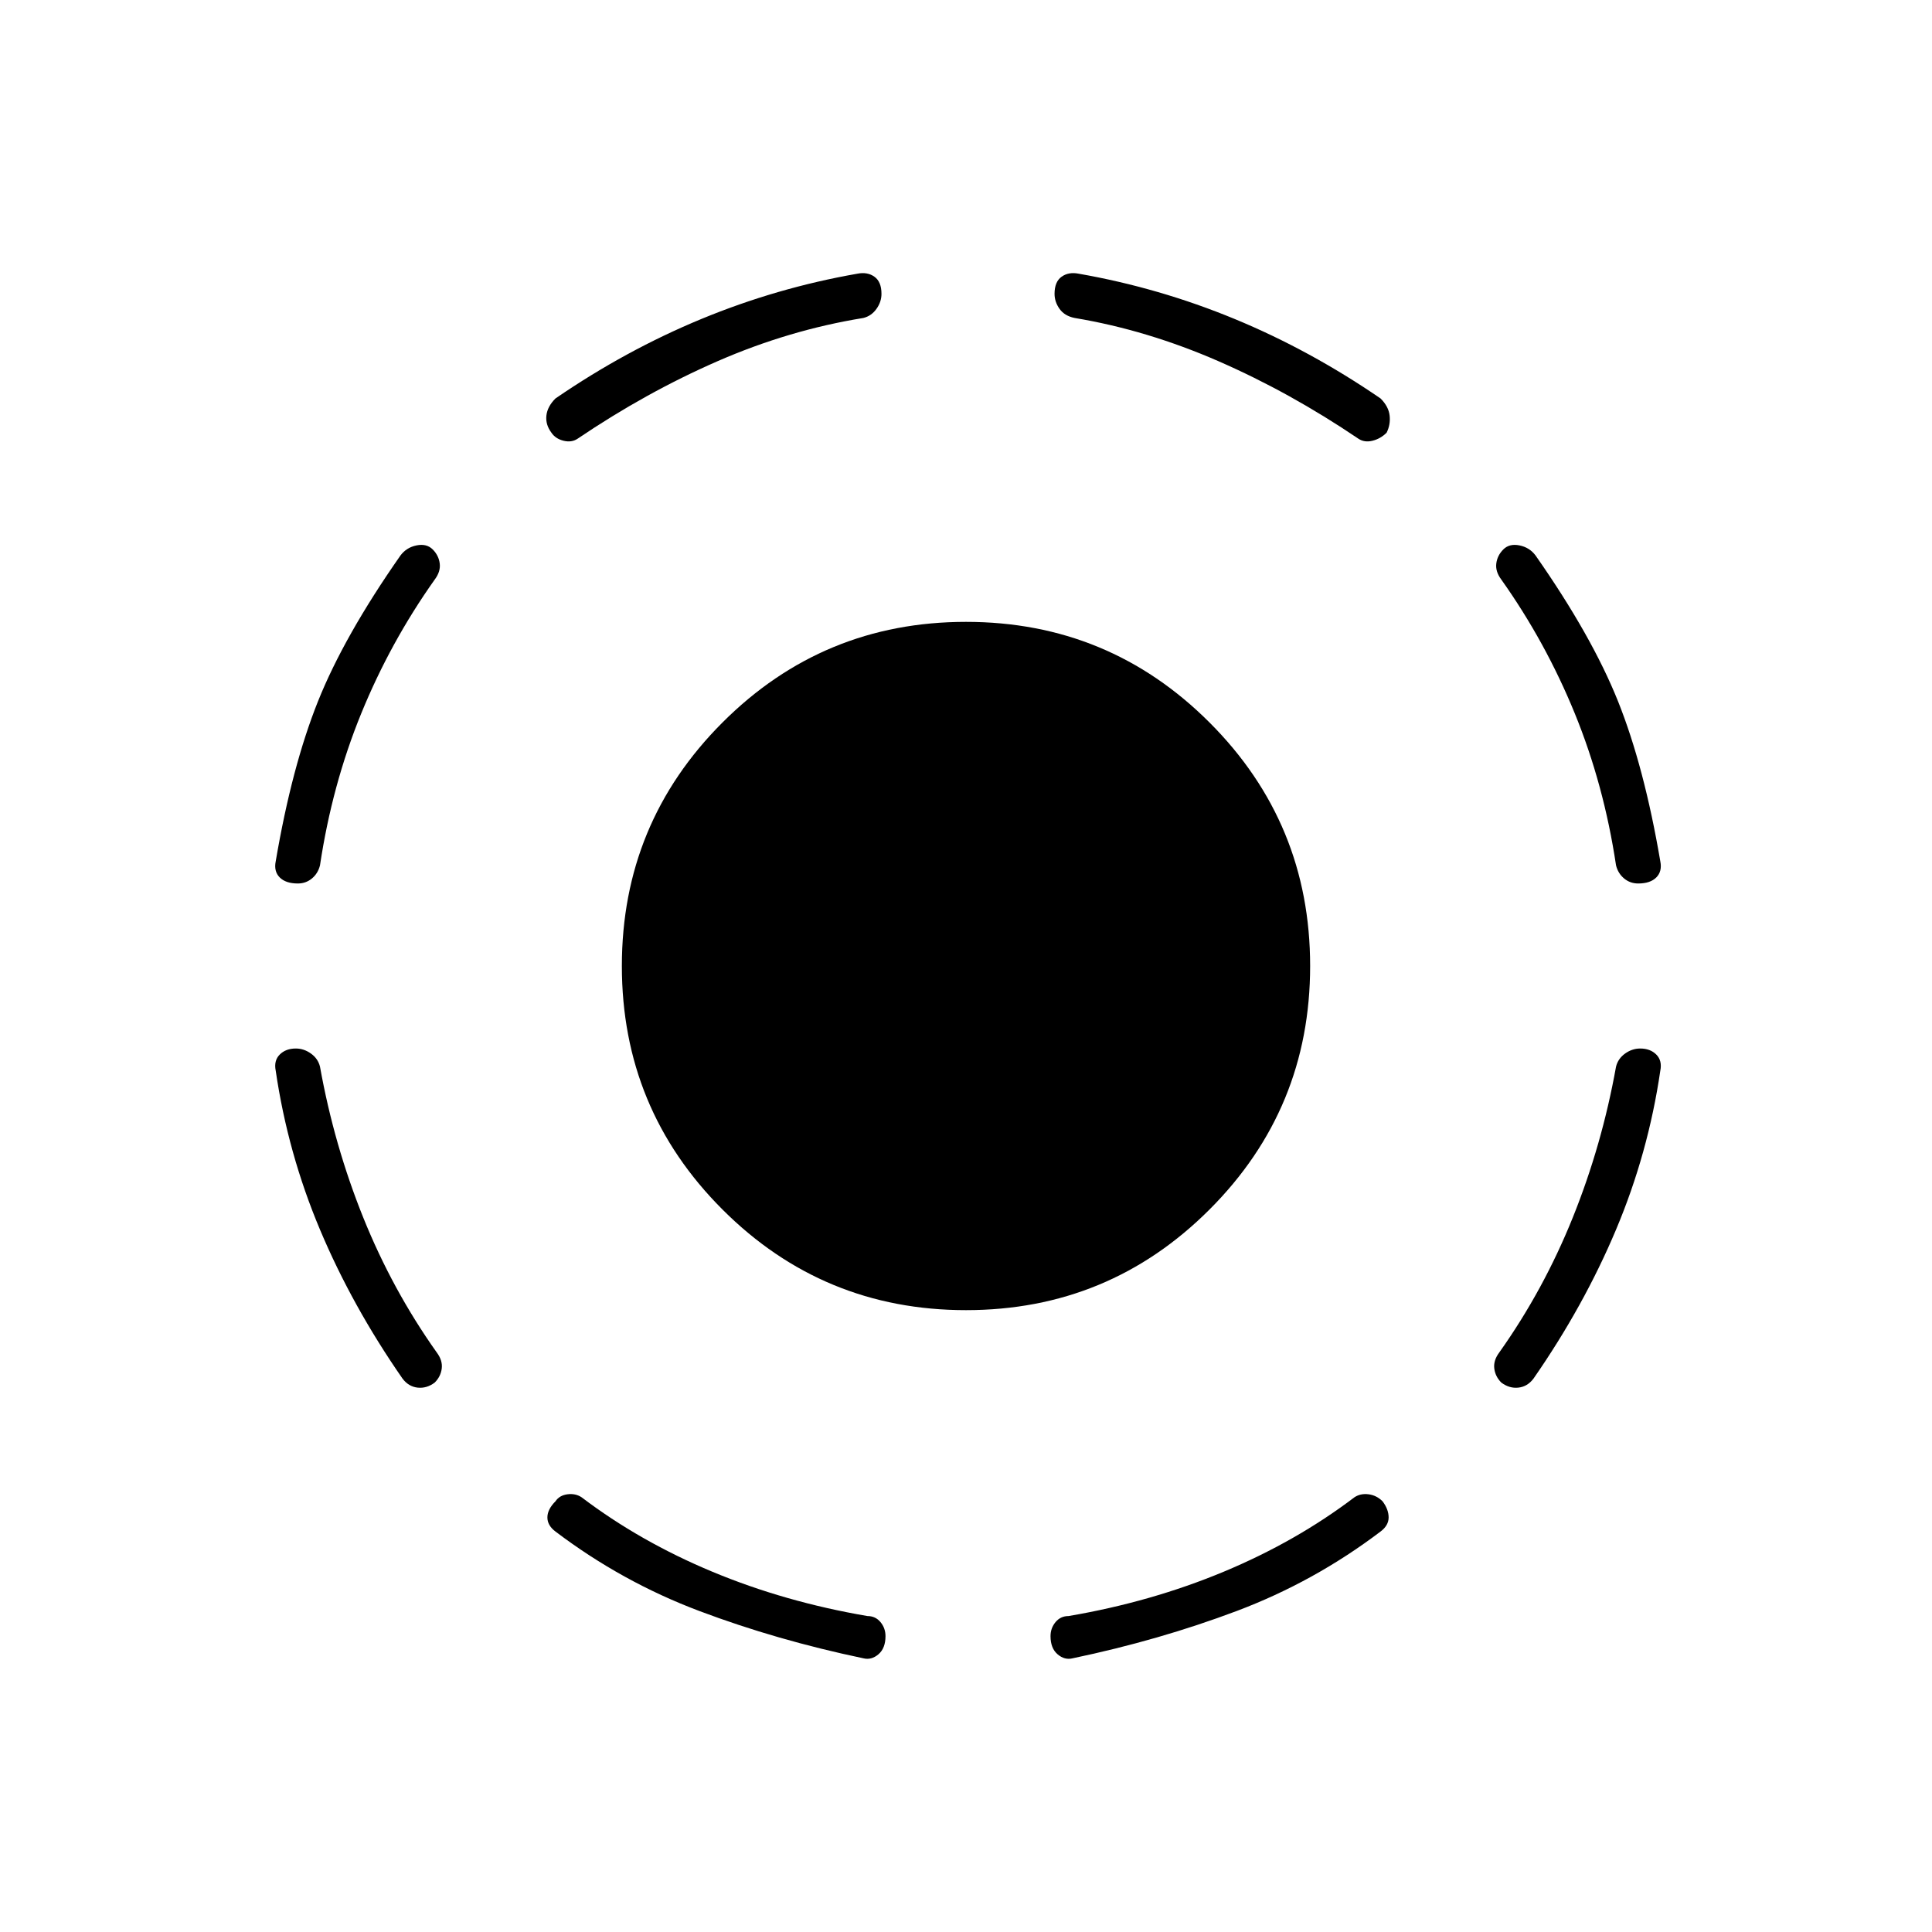 <svg xmlns="http://www.w3.org/2000/svg" height="48" width="48"><path d="M24 32.55Q20.45 32.55 17.95 30.05Q15.45 27.55 15.45 24Q15.45 20.45 17.95 17.95Q20.45 15.45 24 15.45Q27.55 15.45 30.05 17.95Q32.55 20.45 32.55 24Q32.55 27.55 30.05 30.05Q27.55 32.55 24 32.55ZM26.65 41.2Q26.45 41.25 26.275 41.1Q26.1 40.95 26.1 40.65Q26.1 40.45 26.225 40.3Q26.35 40.15 26.55 40.15Q28.6 39.8 30.4 39.05Q32.2 38.3 33.65 37.2Q33.8 37.1 34 37.125Q34.2 37.15 34.35 37.3Q34.5 37.5 34.5 37.7Q34.5 37.9 34.3 38.05Q32.65 39.3 30.725 40.025Q28.8 40.75 26.65 41.2ZM37.3 34.35Q37.15 34.2 37.125 34Q37.1 33.8 37.25 33.6Q38.35 32.05 39.075 30.25Q39.8 28.45 40.15 26.5Q40.2 26.3 40.375 26.175Q40.55 26.05 40.75 26.05Q41 26.05 41.15 26.2Q41.3 26.35 41.25 26.6Q40.95 28.65 40.15 30.55Q39.35 32.45 38.1 34.25Q37.95 34.45 37.725 34.475Q37.5 34.5 37.3 34.35ZM40.7 21.95Q40.5 21.95 40.35 21.825Q40.2 21.7 40.15 21.5Q39.85 19.5 39.125 17.725Q38.4 15.95 37.3 14.4Q37.15 14.2 37.175 14Q37.2 13.8 37.35 13.65Q37.5 13.5 37.75 13.55Q38 13.6 38.15 13.8Q39.55 15.8 40.2 17.425Q40.85 19.05 41.25 21.4Q41.3 21.65 41.15 21.8Q41 21.95 40.7 21.95ZM33.75 10.9Q32.05 9.75 30.275 8.975Q28.5 8.2 26.7 7.9Q26.45 7.85 26.325 7.675Q26.2 7.5 26.2 7.3Q26.2 7 26.375 6.875Q26.55 6.75 26.8 6.8Q28.8 7.15 30.675 7.925Q32.55 8.7 34.3 9.9Q34.5 10.1 34.525 10.325Q34.55 10.55 34.45 10.75Q34.3 10.9 34.1 10.95Q33.9 11 33.75 10.9ZM21.45 41.2Q19.3 40.75 17.375 40.025Q15.45 39.3 13.8 38.05Q13.6 37.9 13.6 37.7Q13.6 37.5 13.8 37.3Q13.9 37.15 14.1 37.125Q14.3 37.1 14.45 37.2Q15.9 38.3 17.7 39.05Q19.5 39.8 21.55 40.15Q21.75 40.15 21.875 40.3Q22 40.45 22 40.65Q22 40.95 21.825 41.1Q21.65 41.25 21.45 41.2ZM10.8 34.35Q10.6 34.5 10.375 34.475Q10.15 34.45 10 34.25Q8.75 32.45 7.95 30.55Q7.15 28.65 6.85 26.6Q6.8 26.35 6.95 26.2Q7.1 26.05 7.35 26.05Q7.55 26.05 7.725 26.175Q7.9 26.3 7.95 26.5Q8.3 28.45 9.025 30.25Q9.75 32.05 10.85 33.6Q11 33.8 10.975 34Q10.95 34.2 10.8 34.35ZM7.4 21.95Q7.1 21.95 6.95 21.8Q6.8 21.65 6.85 21.4Q7.25 19.05 7.9 17.425Q8.55 15.8 9.95 13.8Q10.1 13.6 10.35 13.55Q10.6 13.5 10.75 13.65Q10.9 13.8 10.925 14Q10.95 14.2 10.8 14.4Q9.7 15.95 8.975 17.725Q8.25 19.5 7.95 21.5Q7.9 21.7 7.75 21.825Q7.6 21.95 7.4 21.95ZM14.35 10.9Q14.2 11 14 10.95Q13.8 10.9 13.7 10.75Q13.55 10.55 13.575 10.325Q13.6 10.1 13.8 9.9Q15.55 8.7 17.425 7.925Q19.3 7.15 21.3 6.8Q21.55 6.75 21.725 6.875Q21.9 7 21.9 7.3Q21.9 7.5 21.775 7.675Q21.65 7.85 21.45 7.9Q19.6 8.2 17.825 8.975Q16.05 9.75 14.35 10.9Z"/></svg>